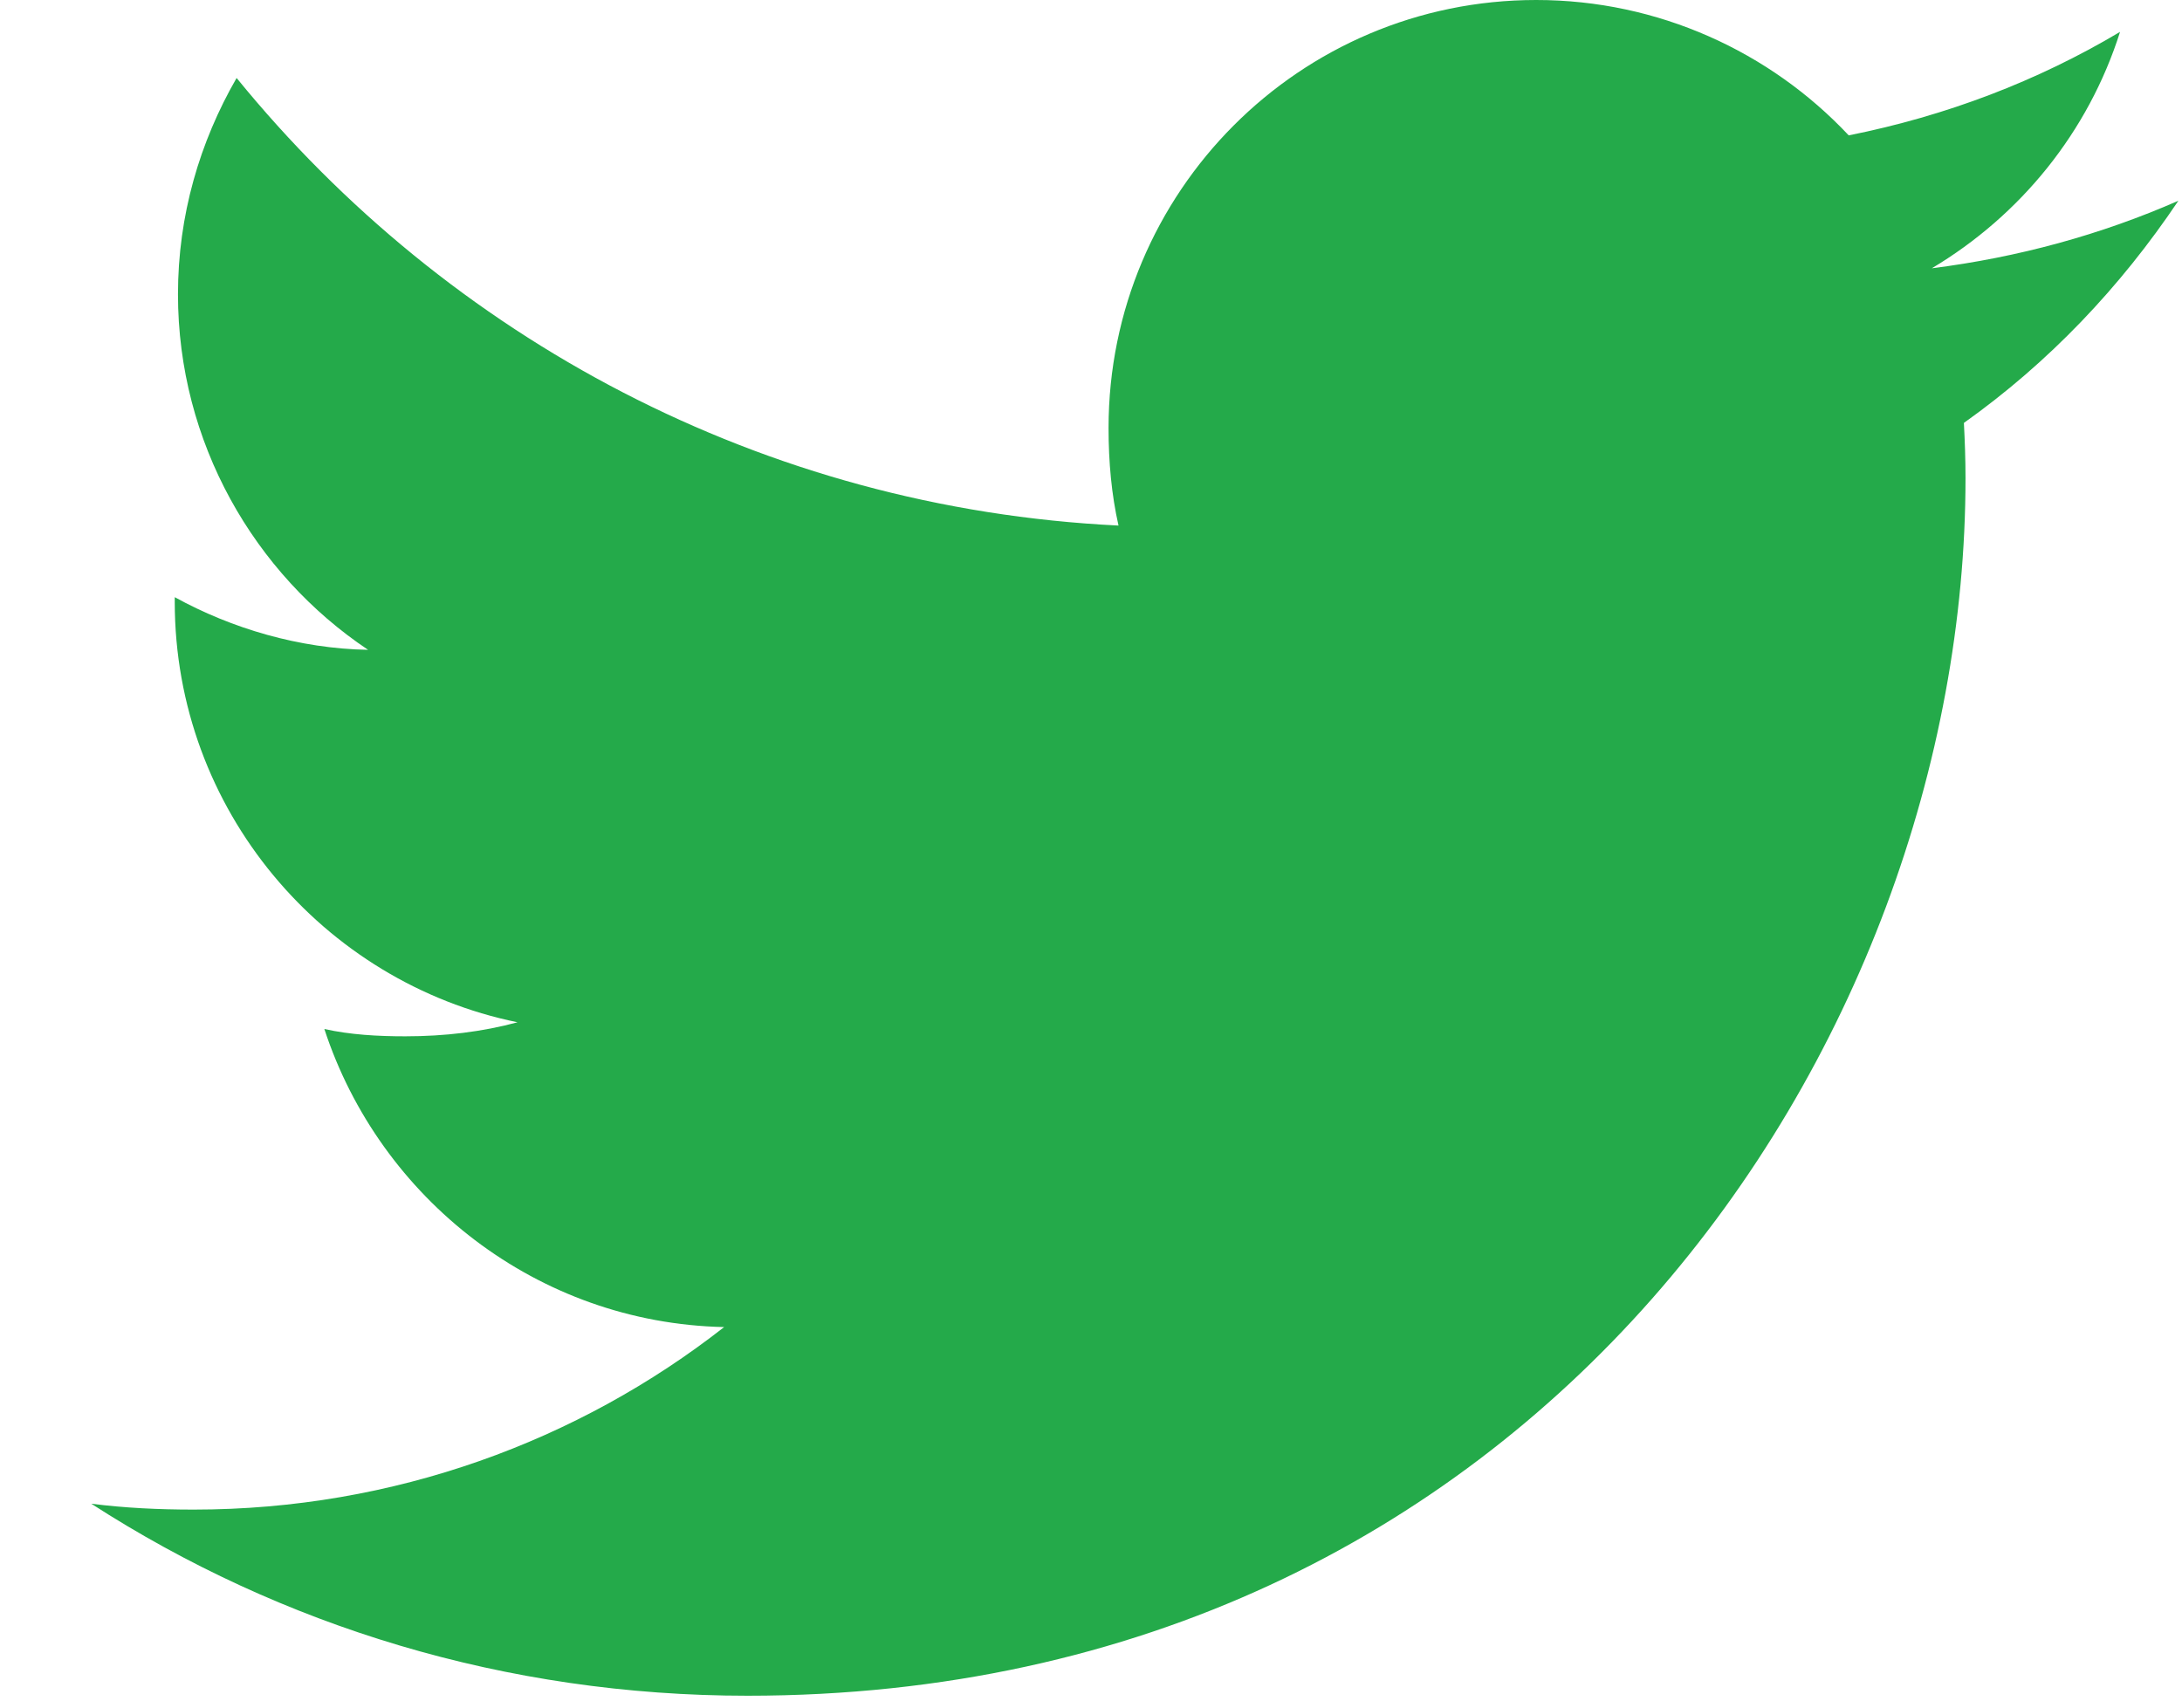 <svg width="23" height="18" viewBox="0 0 23 18" fill="none" xmlns="http://www.w3.org/2000/svg">
<path d="M22.962 2.116C22.144 2.475 21.272 2.713 20.363 2.828C21.298 2.27 22.012 1.393 22.347 0.336C21.476 0.855 20.513 1.222 19.487 1.427C18.66 0.546 17.48 0 16.193 0C13.696 0 11.685 2.027 11.685 4.511C11.685 4.869 11.716 5.213 11.79 5.54C8.04 5.357 4.723 3.56 2.494 0.822C2.105 1.497 1.876 2.27 1.876 3.102C1.876 4.664 2.681 6.049 3.88 6.85C3.155 6.837 2.444 6.626 1.842 6.295C1.842 6.309 1.842 6.326 1.842 6.344C1.842 8.536 3.405 10.357 5.455 10.776C5.088 10.876 4.688 10.924 4.273 10.924C3.984 10.924 3.693 10.908 3.419 10.847C4.003 12.633 5.662 13.947 7.633 13.989C6.099 15.19 4.151 15.913 2.041 15.913C1.671 15.913 1.317 15.896 0.962 15.851C2.96 17.139 5.328 17.875 7.881 17.875C16.18 17.875 20.718 11 20.718 5.041C20.718 4.841 20.711 4.649 20.701 4.458C21.596 3.822 22.349 3.029 22.962 2.116Z" fill="#24AA4A"/>
</svg>
